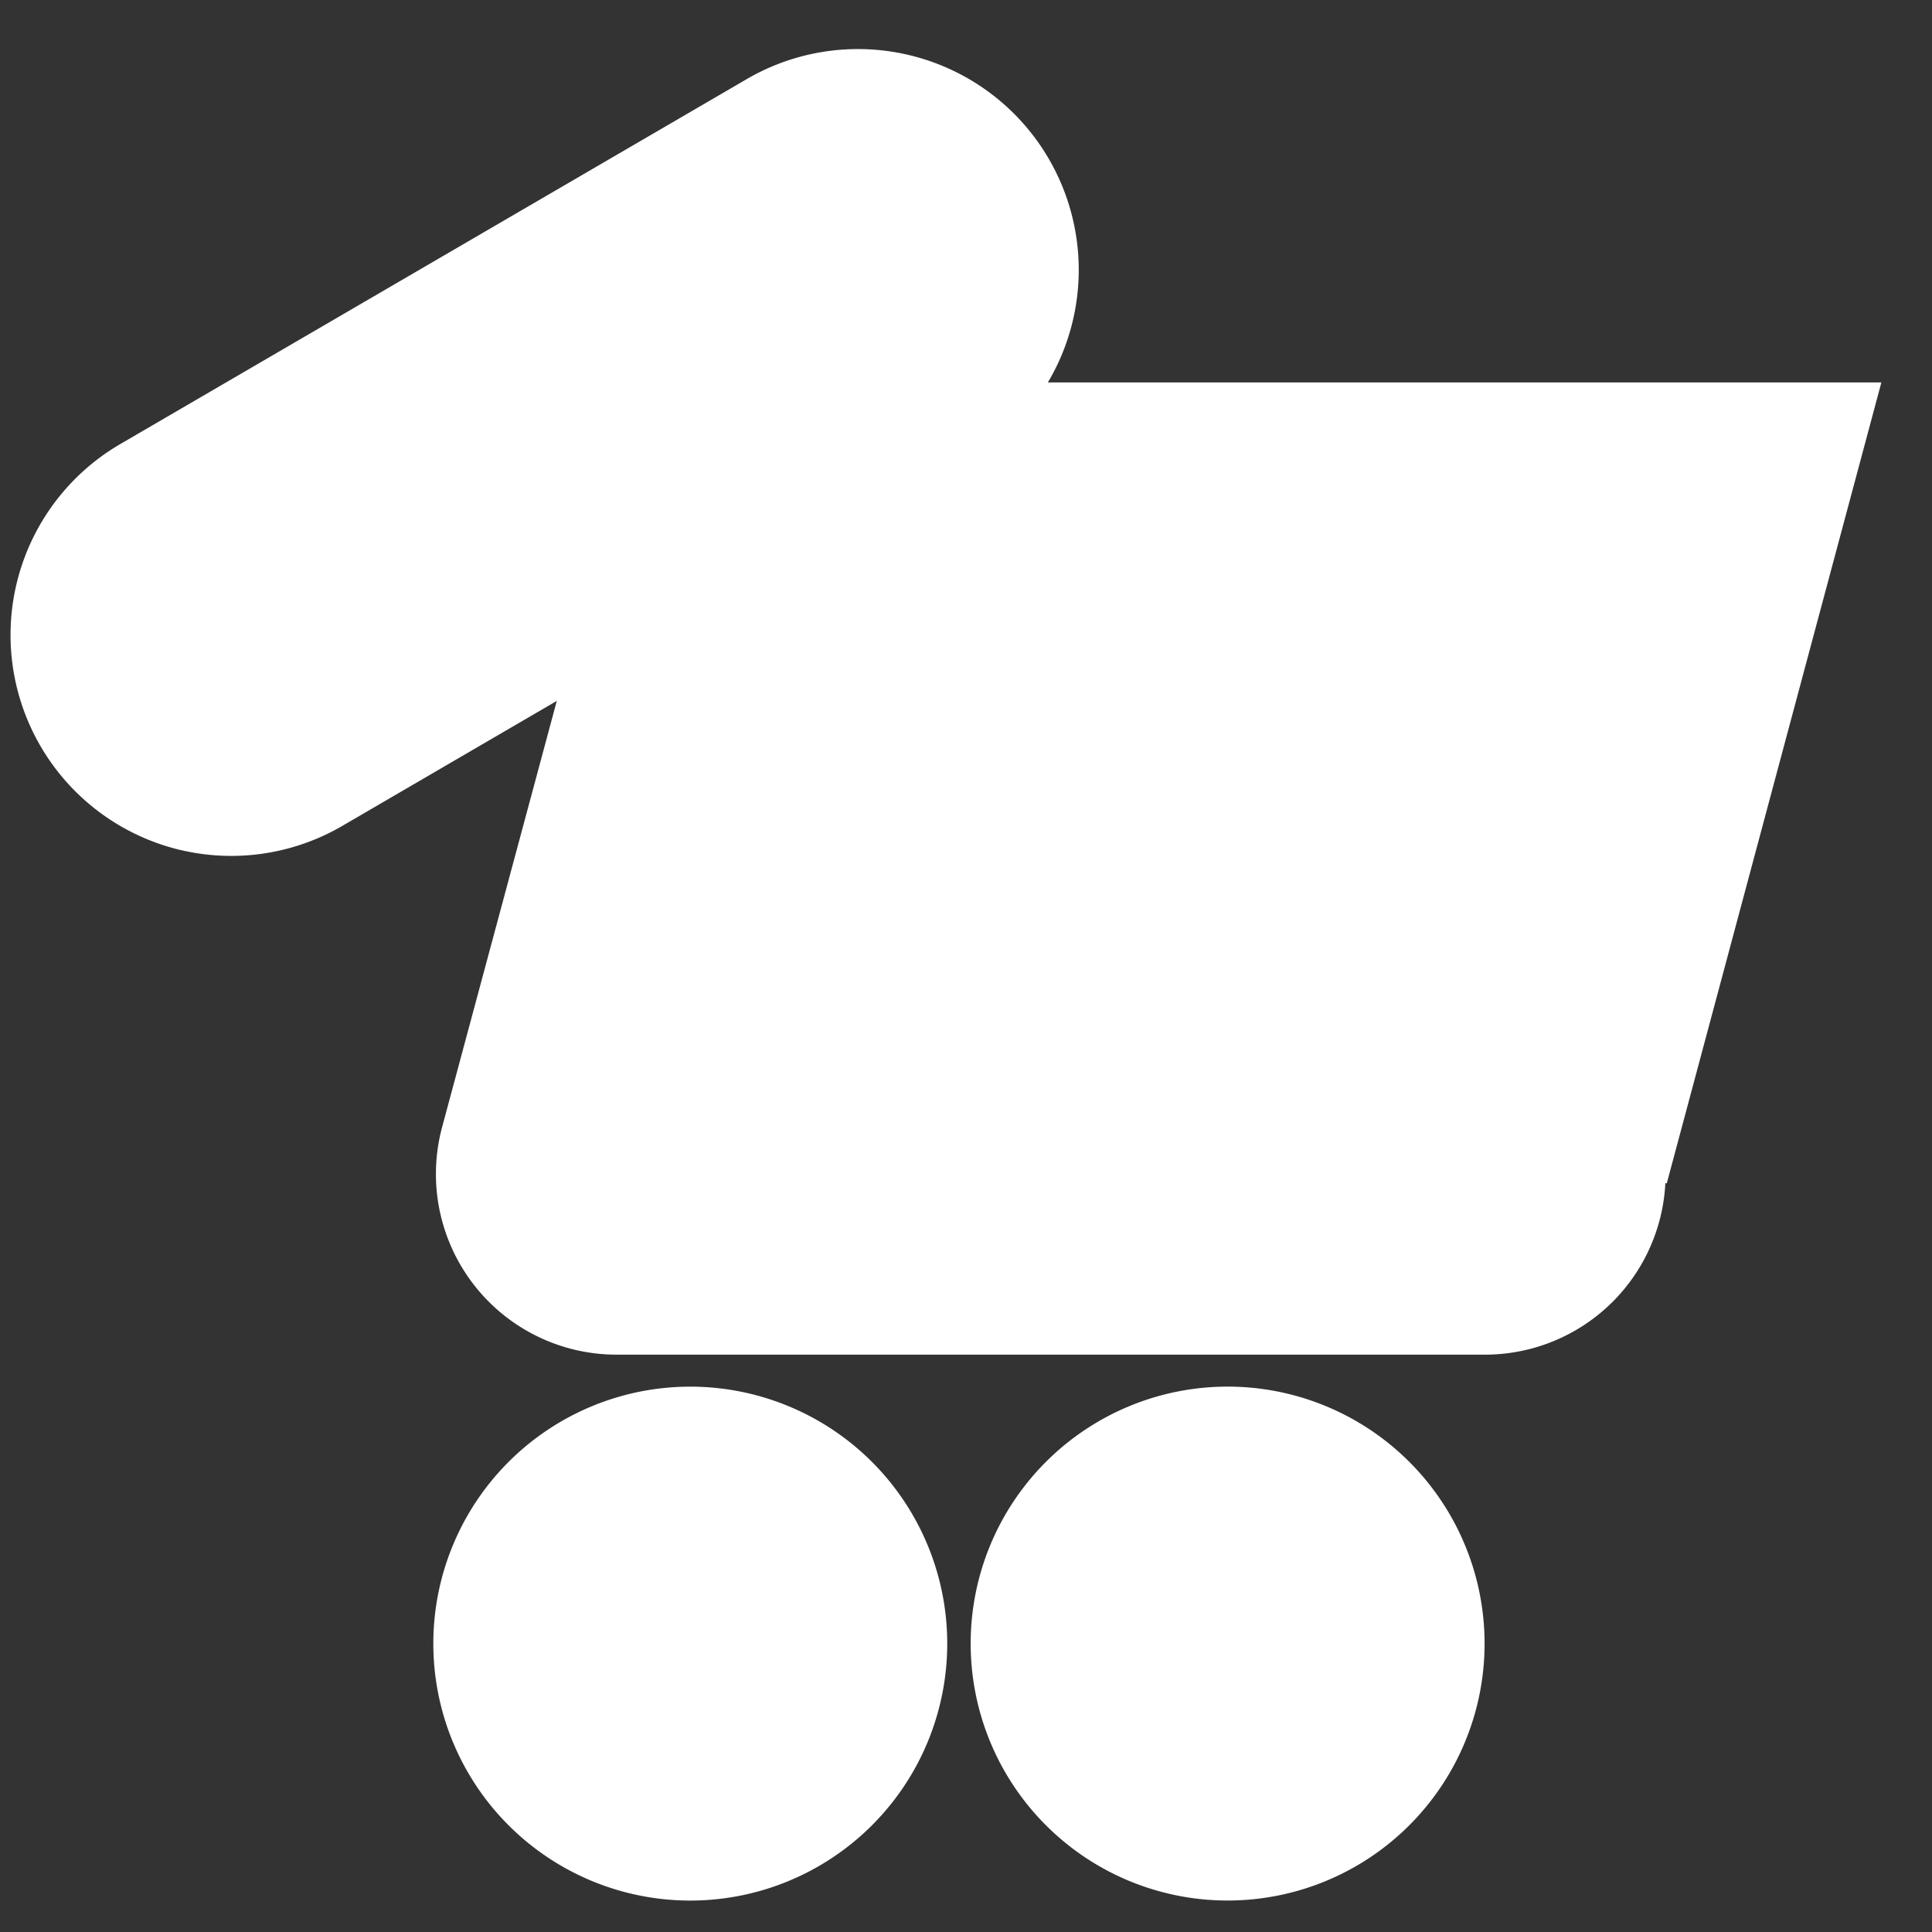 <svg viewBox="0 0 24 24" xmlns="http://www.w3.org/2000/svg" class="RedHeaderNavigationItem_RedHeaderNavigationItem__icon__91jxr"><rect x="0" y="0" width="24" height="24" fill="#333333" stroke="none"/><path d="m8.785 14.947-.882-.164 2.658-10.032h12.81l-2.666 9.95-.867-.233-11.053.479Z" fill="#ffffff"></path><path d="M18.448 16.828H7.658a2.244 2.244 0 0 1-2.166-2.826L8.51 2.785a2.242 2.242 0 1 1 4.332 1.165l-2.26 8.391h7.865a2.243 2.243 0 1 1 0 4.487Z" fill="#ffffff"></path><path d="M2.292 10.056a2.245 2.245 0 0 1-.542-4.11L9.536 1.41a2.243 2.243 0 1 1 2.243 3.885L3.993 9.832a2.24 2.24 0 0 1-1.7.224ZM8.523 23.109a2.692 2.692 0 1 0 0-5.383 2.692 2.692 0 0 0 0 5.383ZM15.25 23.109a2.692 2.692 0 1 0 0-5.384 2.692 2.692 0 0 0 0 5.384Z" stroke="#ffffff" fill="#ffffff"></path></svg>